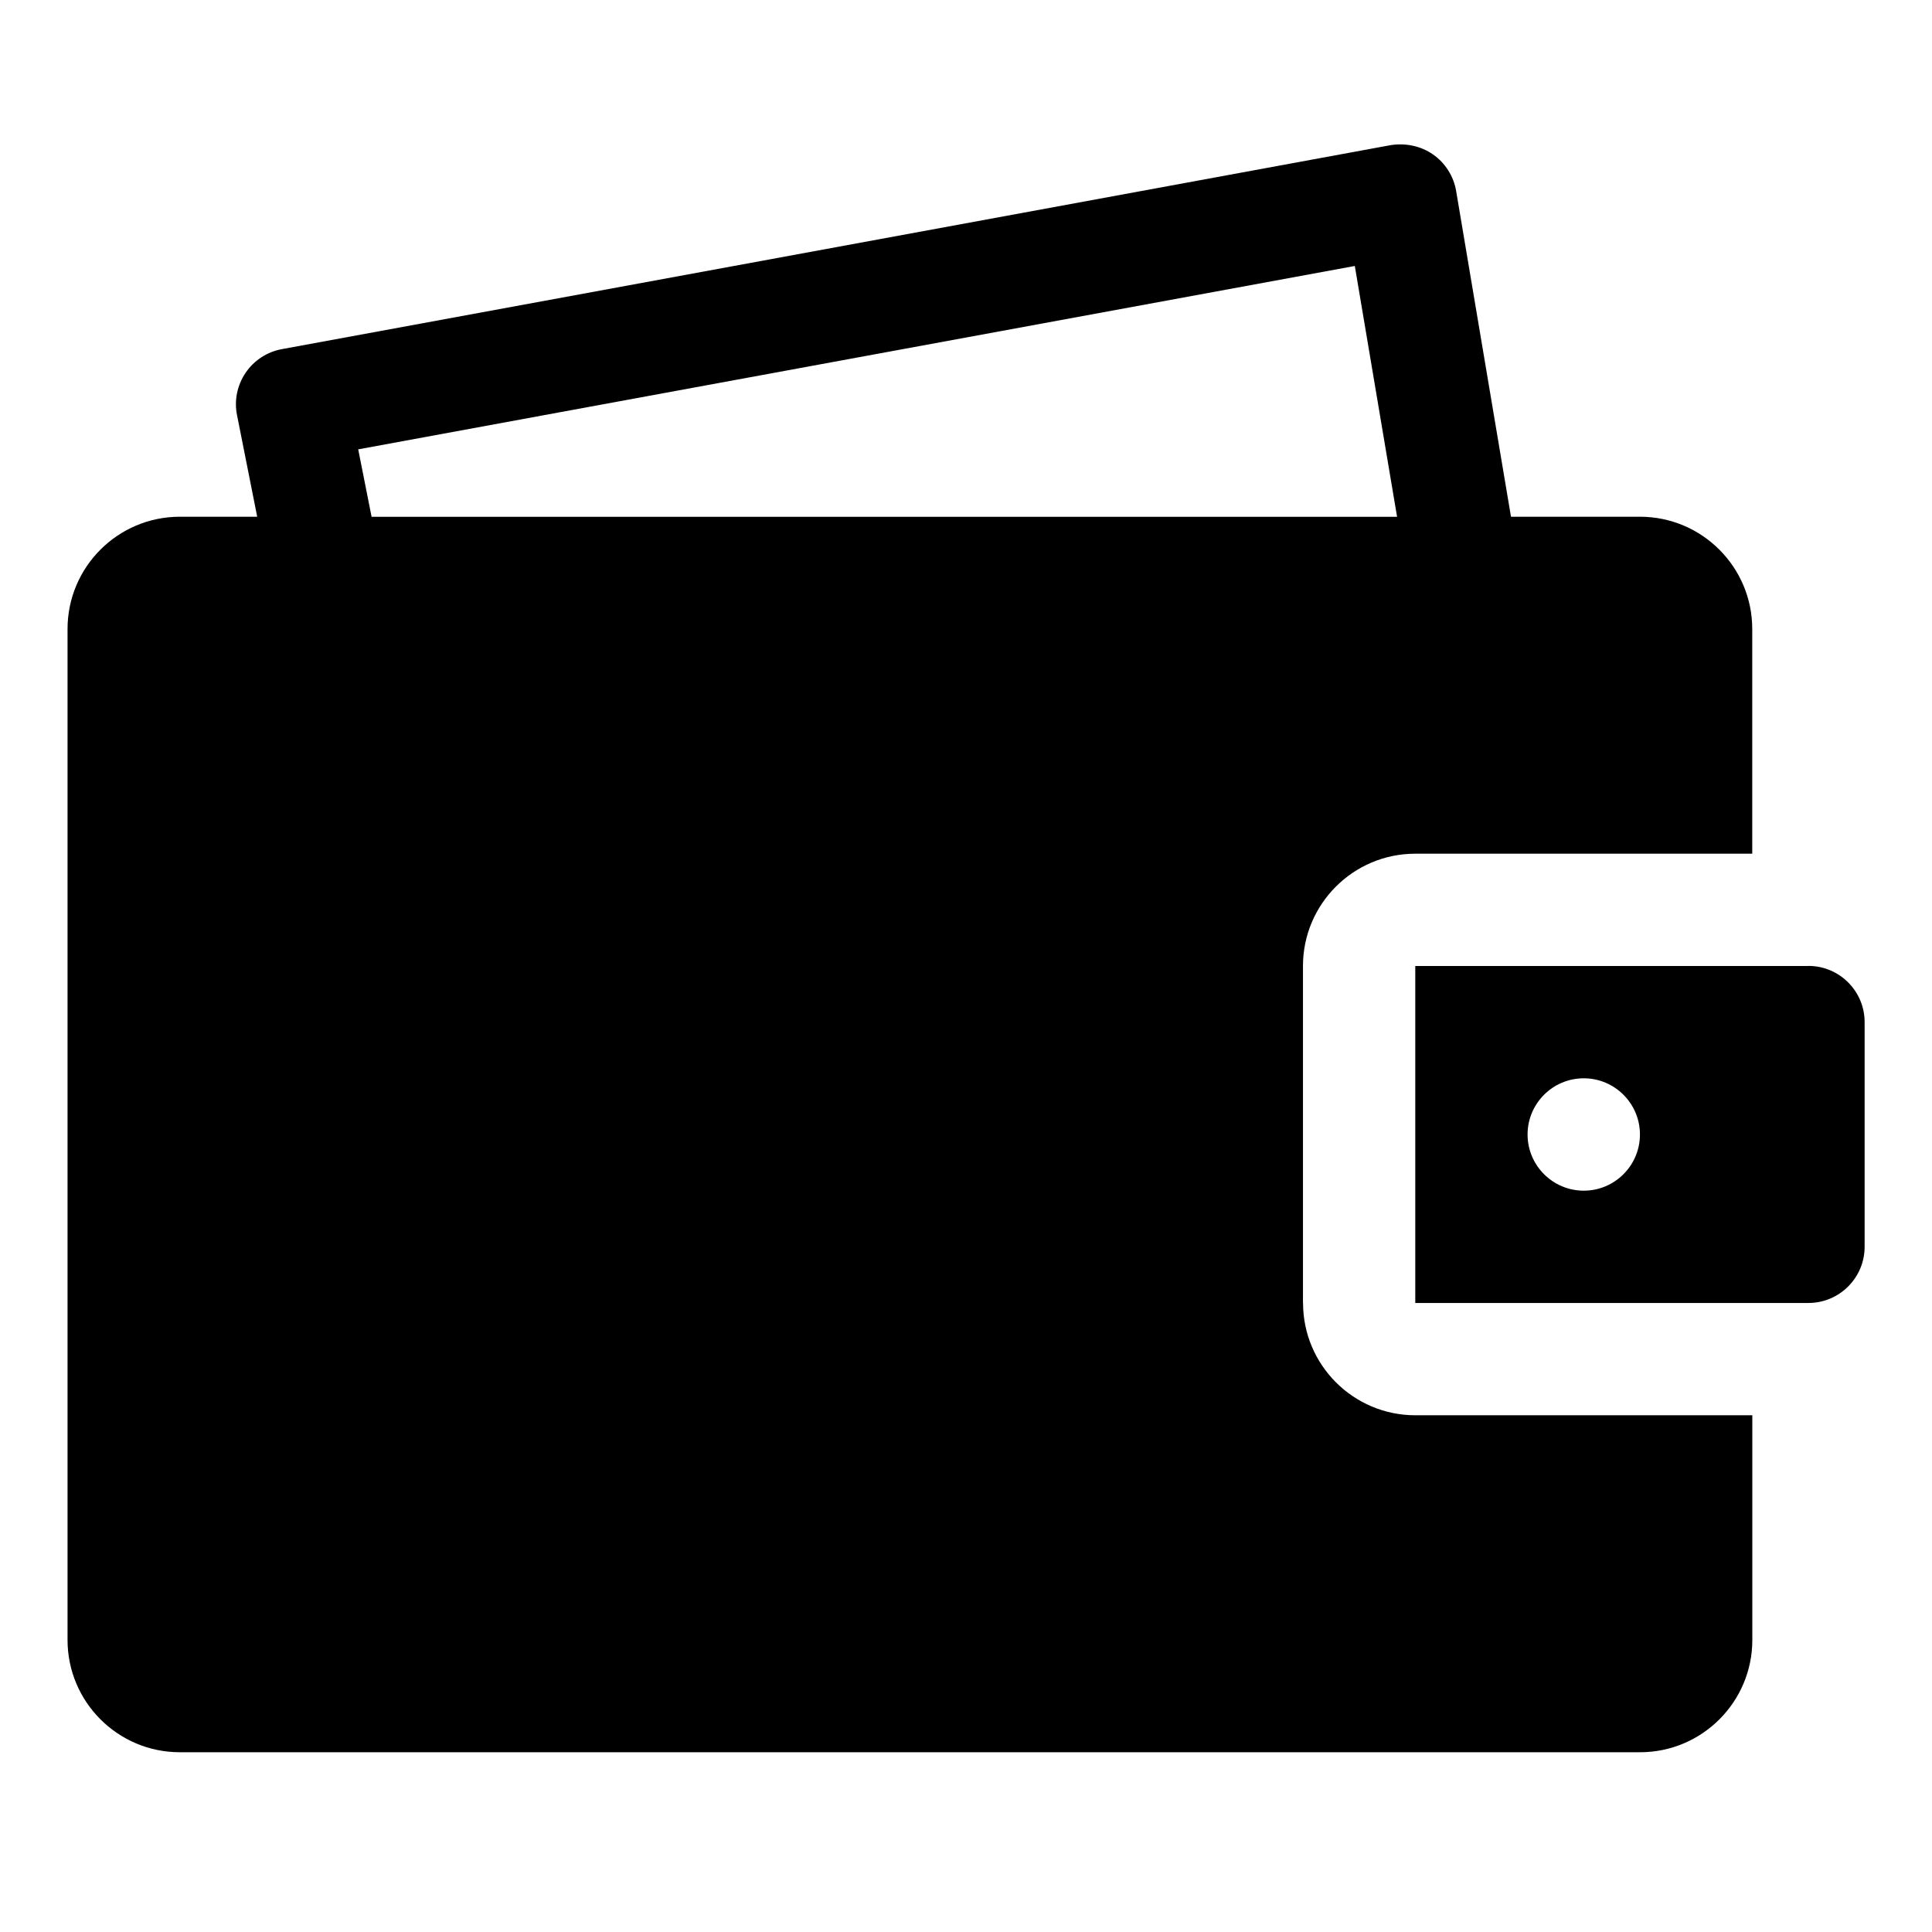 <!-- Generated by IcoMoon.io -->
<svg version="1.1" xmlns="http://www.w3.org/2000/svg" width="24" height="24" viewBox="0 0 24 24">
<title>wallet</title>
<path d="M16.186 16.186v-4.186c0-0.77 0.625-1.395 1.395-1.395h4.186v-2.791c0-0.77-0.625-1.395-1.395-1.395h-1.602l-0.681-4.045c-0.031-0.184-0.135-0.349-0.287-0.455-0.153-0.107-0.345-0.145-0.527-0.116l-13.773 2.534c-0.183 0.033-0.346 0.139-0.451 0.294s-0.144 0.345-0.106 0.529l0.25 1.259h-0.961c-0.77 0-1.395 0.625-1.395 1.395v12.558c0 0.77 0.625 1.395 1.395 1.395h18.139c0.77 0 1.395-0.625 1.395-1.395v-2.791h-4.186c-0.77 0-1.395-0.625-1.395-1.395zM4.45 5.582l12.38-2.278 0.525 3.116h-12.739l-0.166-0.837zM22.465 12h-4.884v4.186h4.884c0.385 0 0.698-0.313 0.698-0.698v-2.791c0-0.385-0.313-0.698-0.698-0.698zM19.674 14.791c-0.385 0-0.698-0.313-0.698-0.698s0.313-0.698 0.698-0.698 0.698 0.313 0.698 0.698c0 0.385-0.313 0.698-0.698 0.698z"></path>
</svg>

